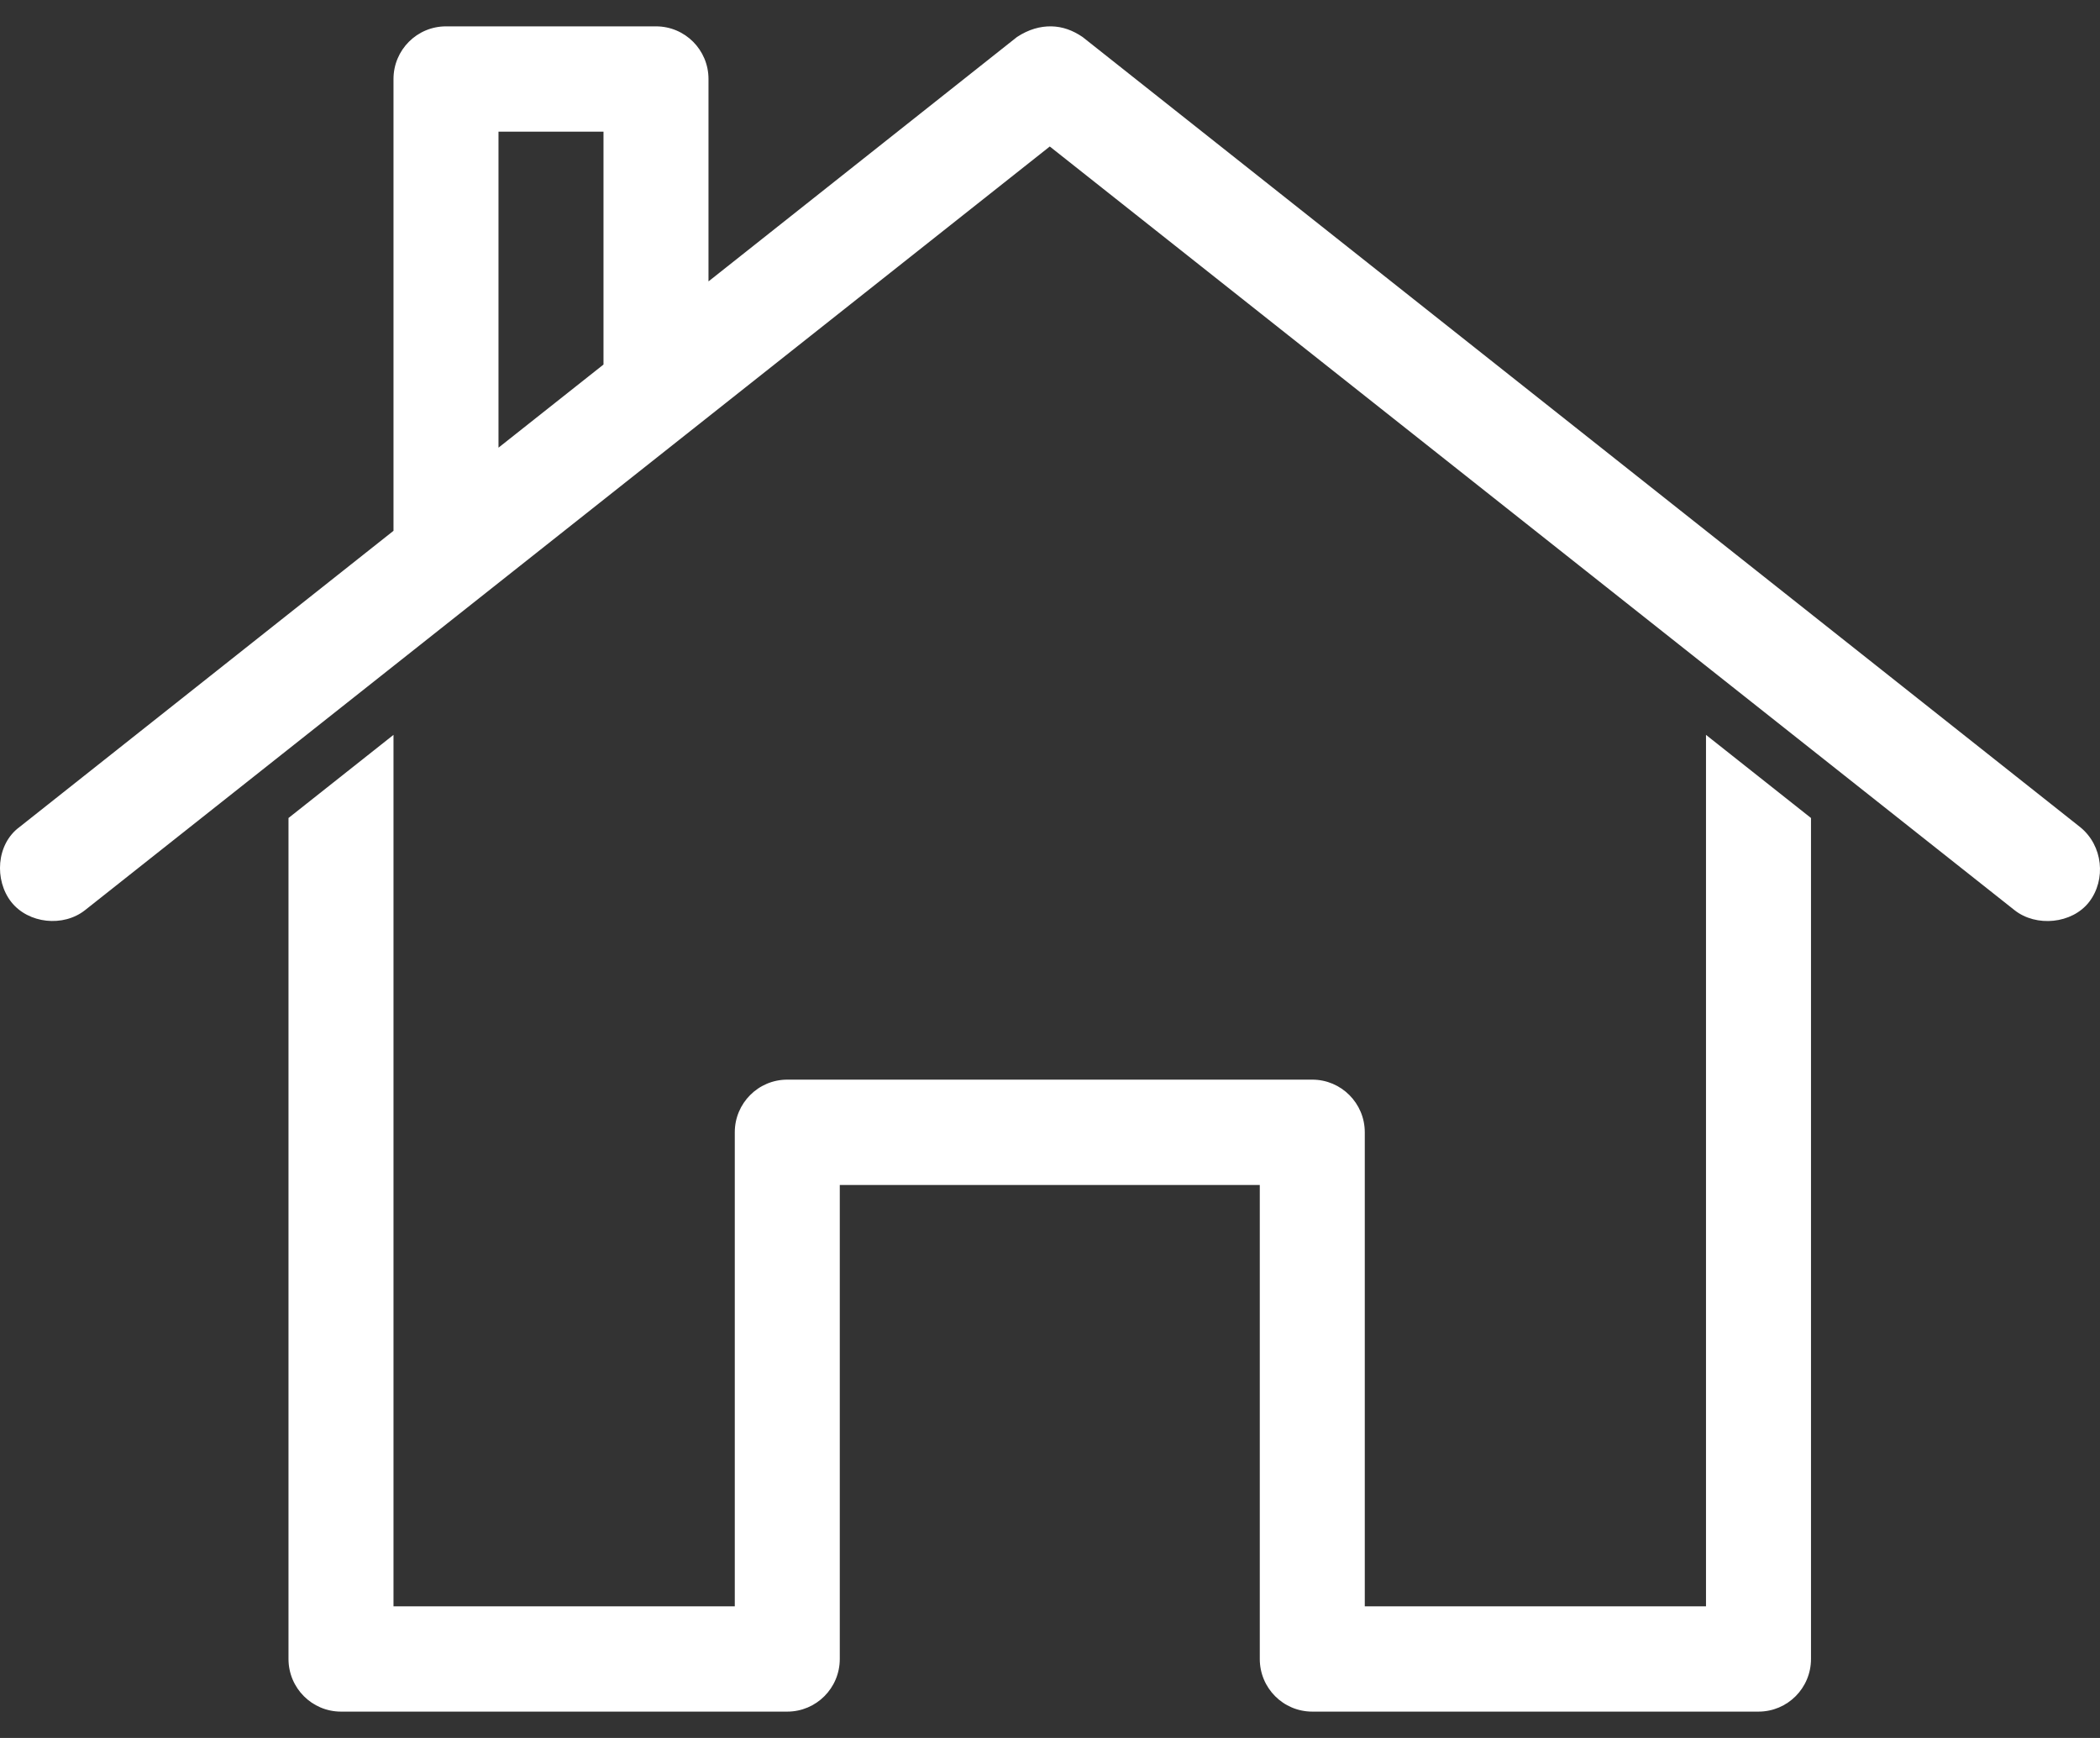 <?xml version="1.0" encoding="UTF-8"?>
<svg width="29px" height="24px" viewBox="0 0 29 24" version="1.1" xmlns="http://www.w3.org/2000/svg" xmlns:xlink="http://www.w3.org/1999/xlink">
    <rect x="0" y="0" width="29" height="24" fill="#333333" stroke="none"/>
    <g id="Page-1" stroke="none" stroke-width="1" fill="none" fill-rule="evenodd">
        <g id="Extra01_Benefacts_Analytics_Analysis_003" transform="translate(-601, -18)" fill="#FFFFFF" fill-rule="nonzero">
            <g id="Header">
                <g id="Home_icon" transform="translate(555, 0)">
                    <g id="noun_Home_1706892_000000" transform="translate(46, 18)">
                        <path d="M14.52,0.364 C14.672,0.367 14.814,0.418 14.95,0.511 L28.725,11.421 C29.042,11.676 29.087,12.147 28.85,12.455 C28.616,12.758 28.118,12.806 27.819,12.568 L14.497,2.023 L1.175,12.568 C0.875,12.806 0.392,12.756 0.155,12.455 C-0.079,12.156 -0.054,11.659 0.269,11.421 L5.434,7.33 L5.434,1.091 C5.434,0.689 5.759,0.364 6.159,0.364 L9.059,0.364 C9.46,0.364 9.784,0.689 9.784,1.091 L9.784,3.886 L14.044,0.511 C14.205,0.405 14.367,0.361 14.52,0.364 Z M8.334,1.818 L6.884,1.818 L6.884,6.182 L8.334,5.034 L8.334,1.818 Z M23.559,10.148 L25.009,11.296 L25.009,22.909 C25.009,23.311 24.685,23.636 24.284,23.636 L18.122,23.636 C17.721,23.636 17.397,23.311 17.397,22.909 L17.397,16.364 L11.597,16.364 L11.597,22.909 C11.597,23.311 11.272,23.636 10.872,23.636 L4.709,23.636 C4.309,23.636 3.984,23.311 3.984,22.909 L3.984,11.296 L5.434,10.148 L5.434,22.182 L10.147,22.182 L10.147,15.636 C10.147,15.235 10.471,14.909 10.872,14.909 L18.122,14.909 C18.522,14.909 18.847,15.235 18.847,15.636 L18.847,22.182 L23.559,22.182 L23.559,10.148 Z" id="Shape"></path>
                    </g>
                </g>
            </g>
        </g>
    </g>
</svg>
